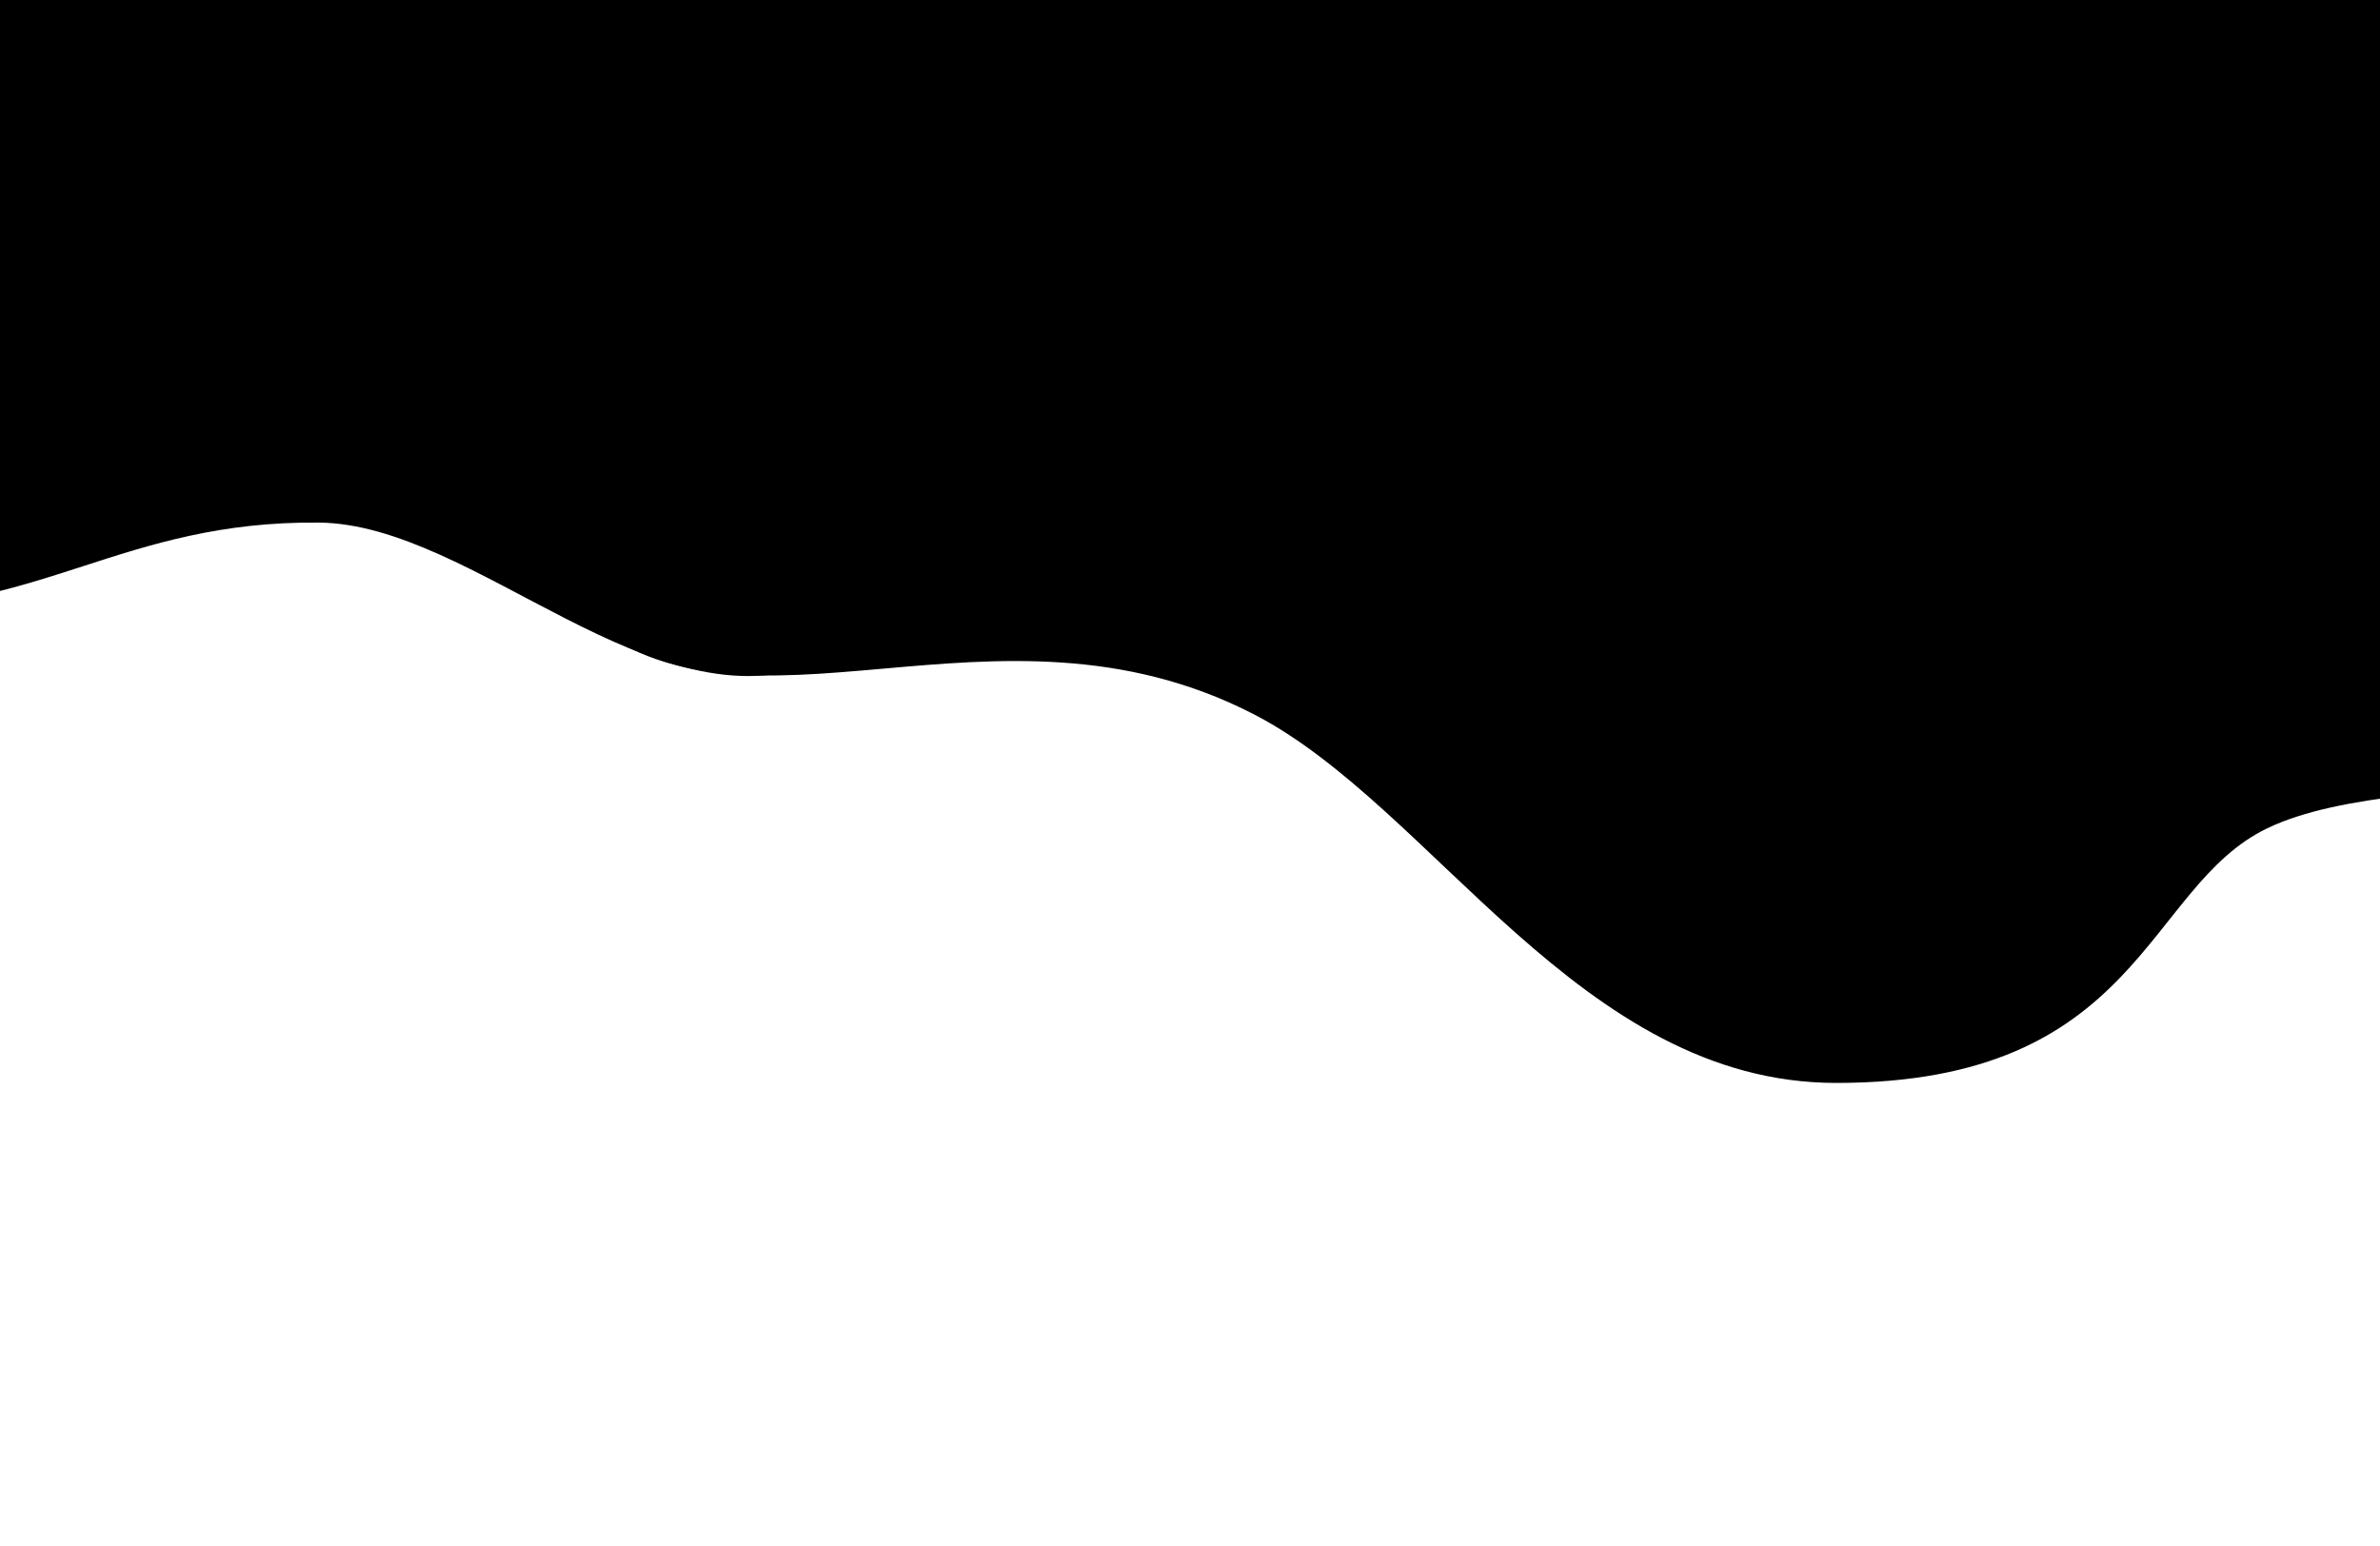 <?xml version="1.0" encoding="UTF-8"?>
<!-- Generated by Pixelmator Pro 3.6.14 -->
<svg width="3024" height="1964" viewBox="0 0 3024 1964" xmlns="http://www.w3.org/2000/svg">
    <path id="Splatter-5" fill="#000000" stroke="none" d="M 3427 55 C 3575.77 211.274 3513 634.605 3513 828.965 C 3513 1049.24 3068.606 961.997 2880.744 1052.46 C 2724.856 1127.27 2720.512 1376 2333 1376 C 2006.675 1376 1820.962 1024.351 1592 907 C 1262.293 738.013 950.297 964.555 739 783 C 405.54 496.478 1137.246 204.063 1255 191 C 1475.2 166.601 1161.964 -198.343 1302 -288 C 1469.934 -395.554 2248.488 -23 2452.442 -23 C 2625.802 -23 3024 -220.4 3024 -105 C 3024 50.488 3334.966 -41.676 3427 55 Z"/>
    <path id="Splatter-2" fill="#000000" stroke="none" d="M -186 772 C -422.022 765.703 -510.242 811.474 -579.135 640.686 C -741.526 238.114 -527.957 -216.824 46.074 -448.378 C 823.559 -762.002 1226.656 -286.317 1327.535 -36.235 C 1497.307 384.636 1345.181 718.895 1040 842 C 829.28 927.001 603.369 665.823 405 664 C 155.538 661.708 52.111 778.352 -186 772 Z"/>
</svg>
